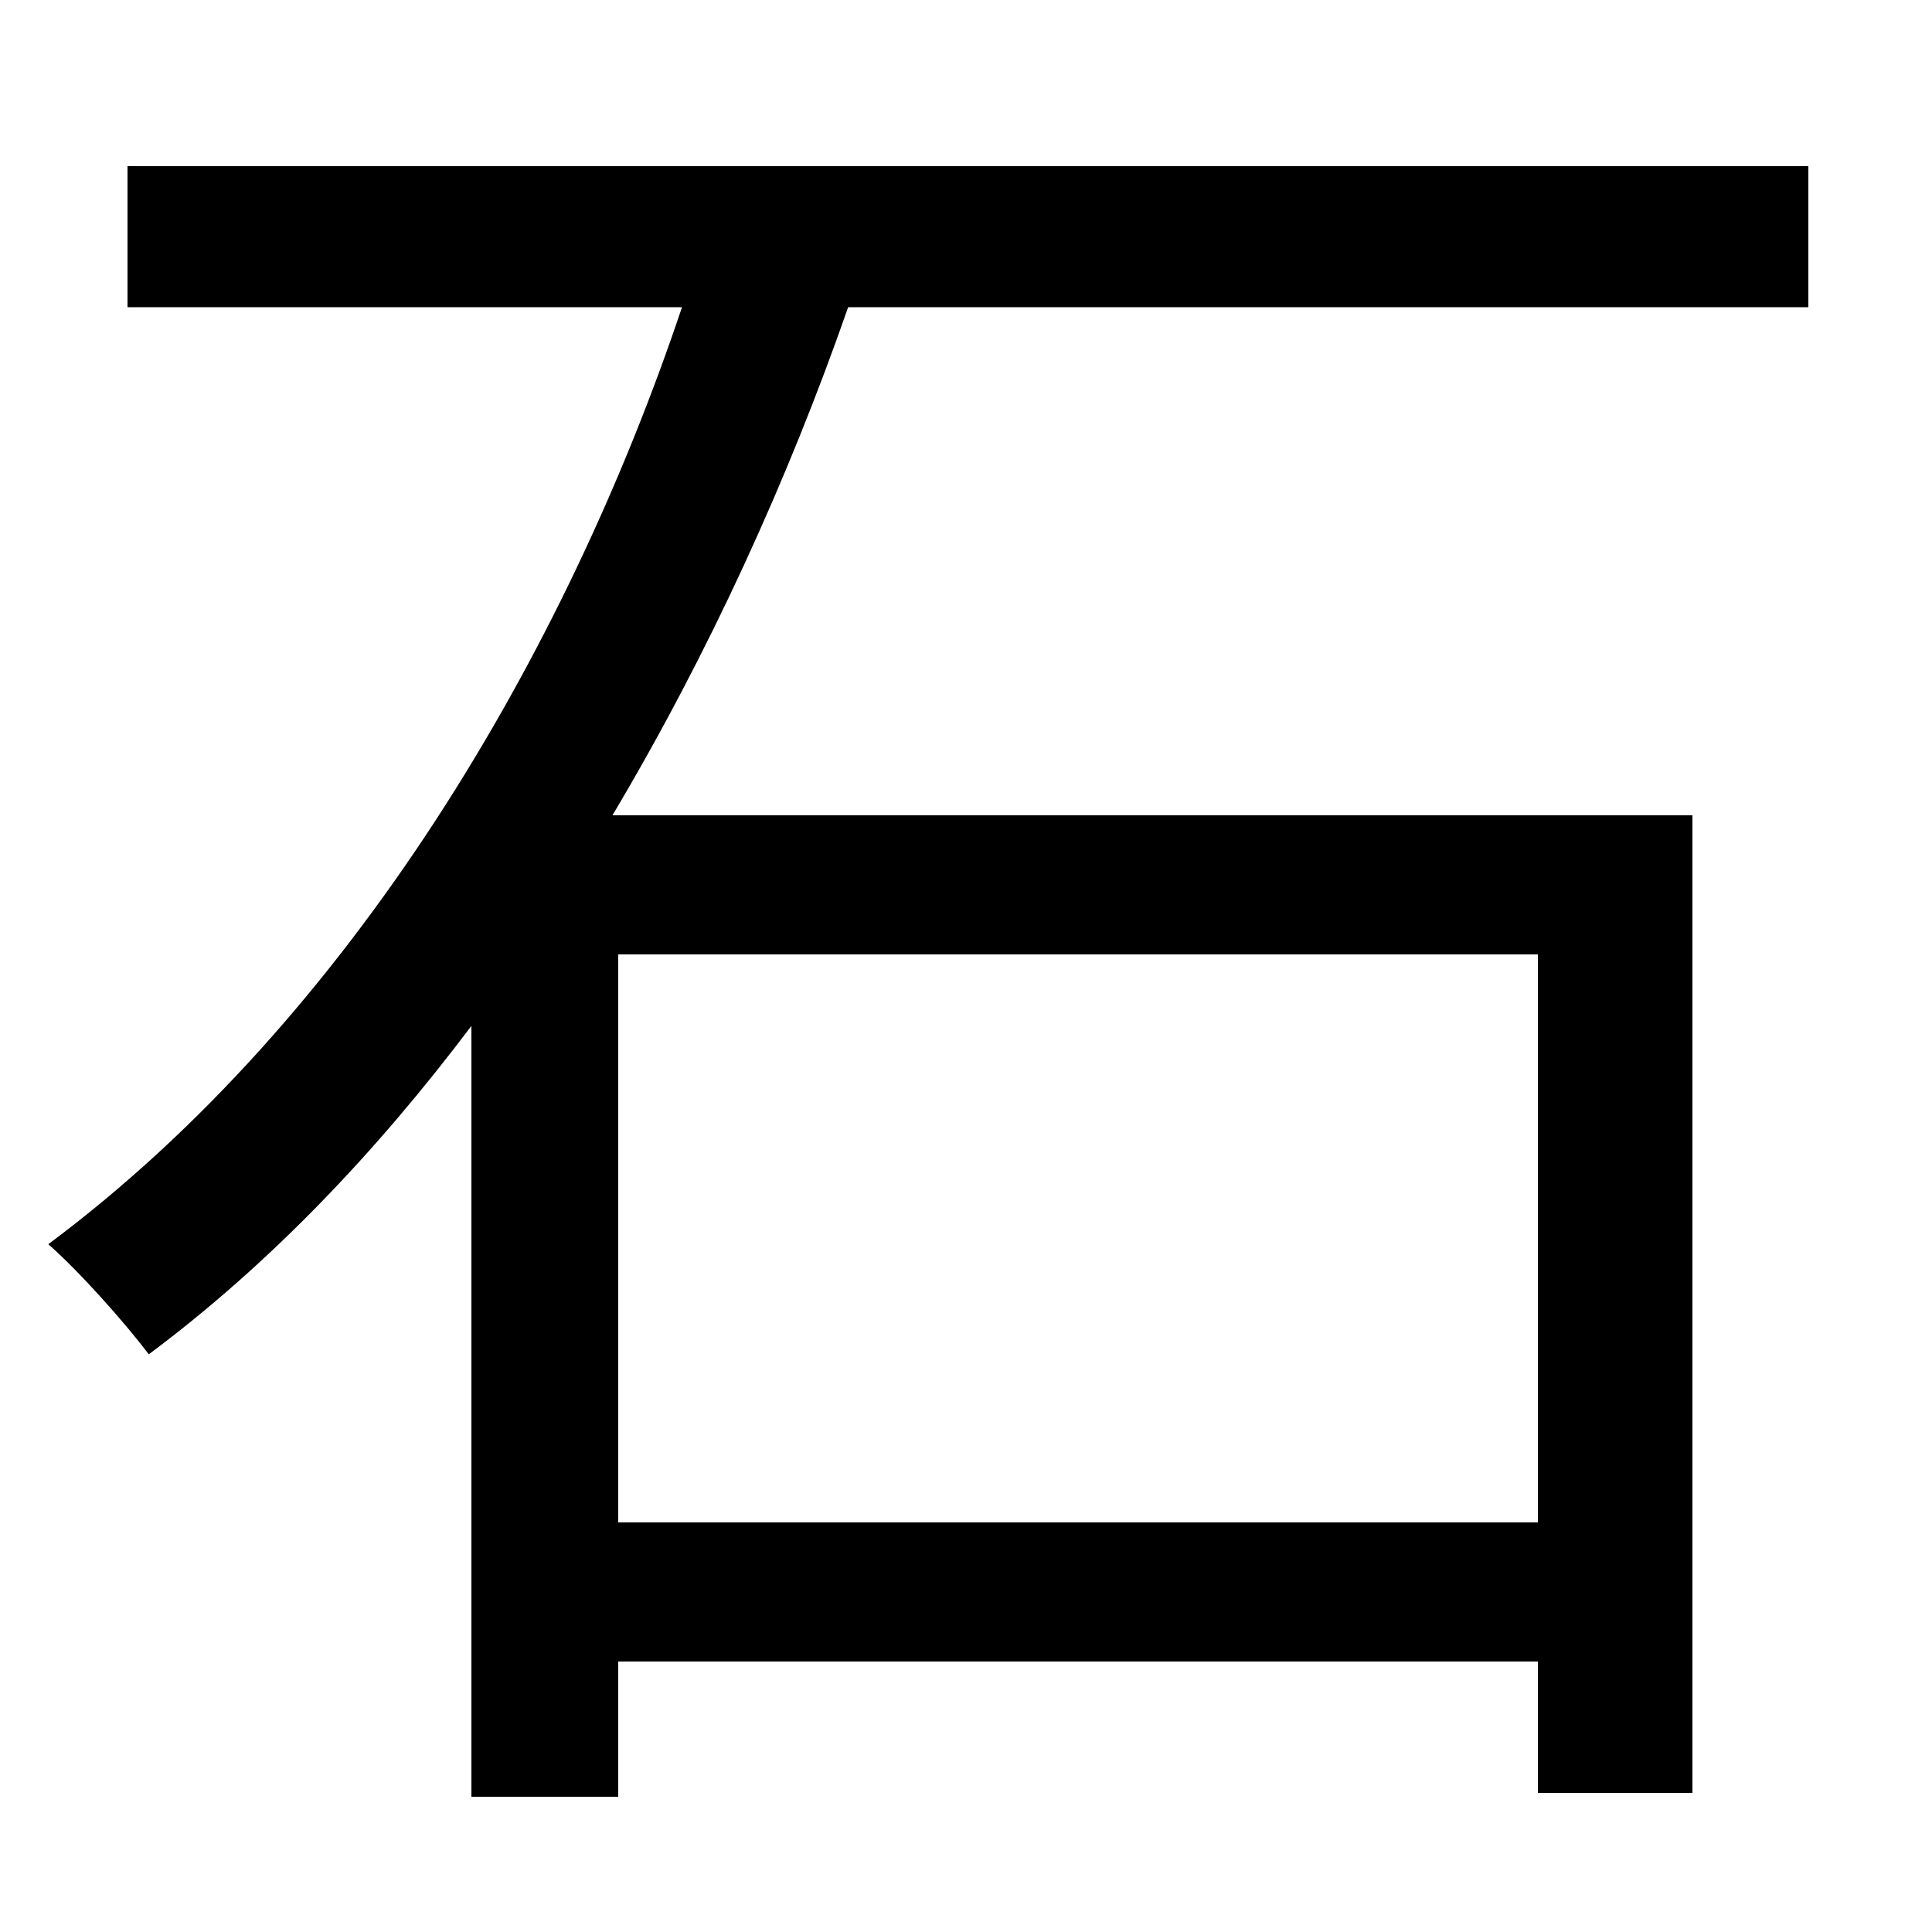 <svg xmlns="http://www.w3.org/2000/svg"
    viewBox="0 0 1000 1000">
  <!--
© 2014-2021 Adobe (http://www.adobe.com/).
Noto is a trademark of Google Inc.
This Font Software is licensed under the SIL Open Font License, Version 1.1. This Font Software is distributed on an "AS IS" BASIS, WITHOUT WARRANTIES OR CONDITIONS OF ANY KIND, either express or implied. See the SIL Open Font License for the specific language, permissions and limitations governing your use of this Font Software.
http://scripts.sil.org/OFL
  -->
<path d="M66 86L66 159 353 159C293 338 182 527 25 644 41 658 65 685 77 701 140 654 195 596 244 531L244 930 320 930 320 860 796 860 796 928 876 928 876 422 317 422C367 338 408 248 439 159L936 159 936 86ZM320 788L320 494 796 494 796 788Z"/>
</svg>